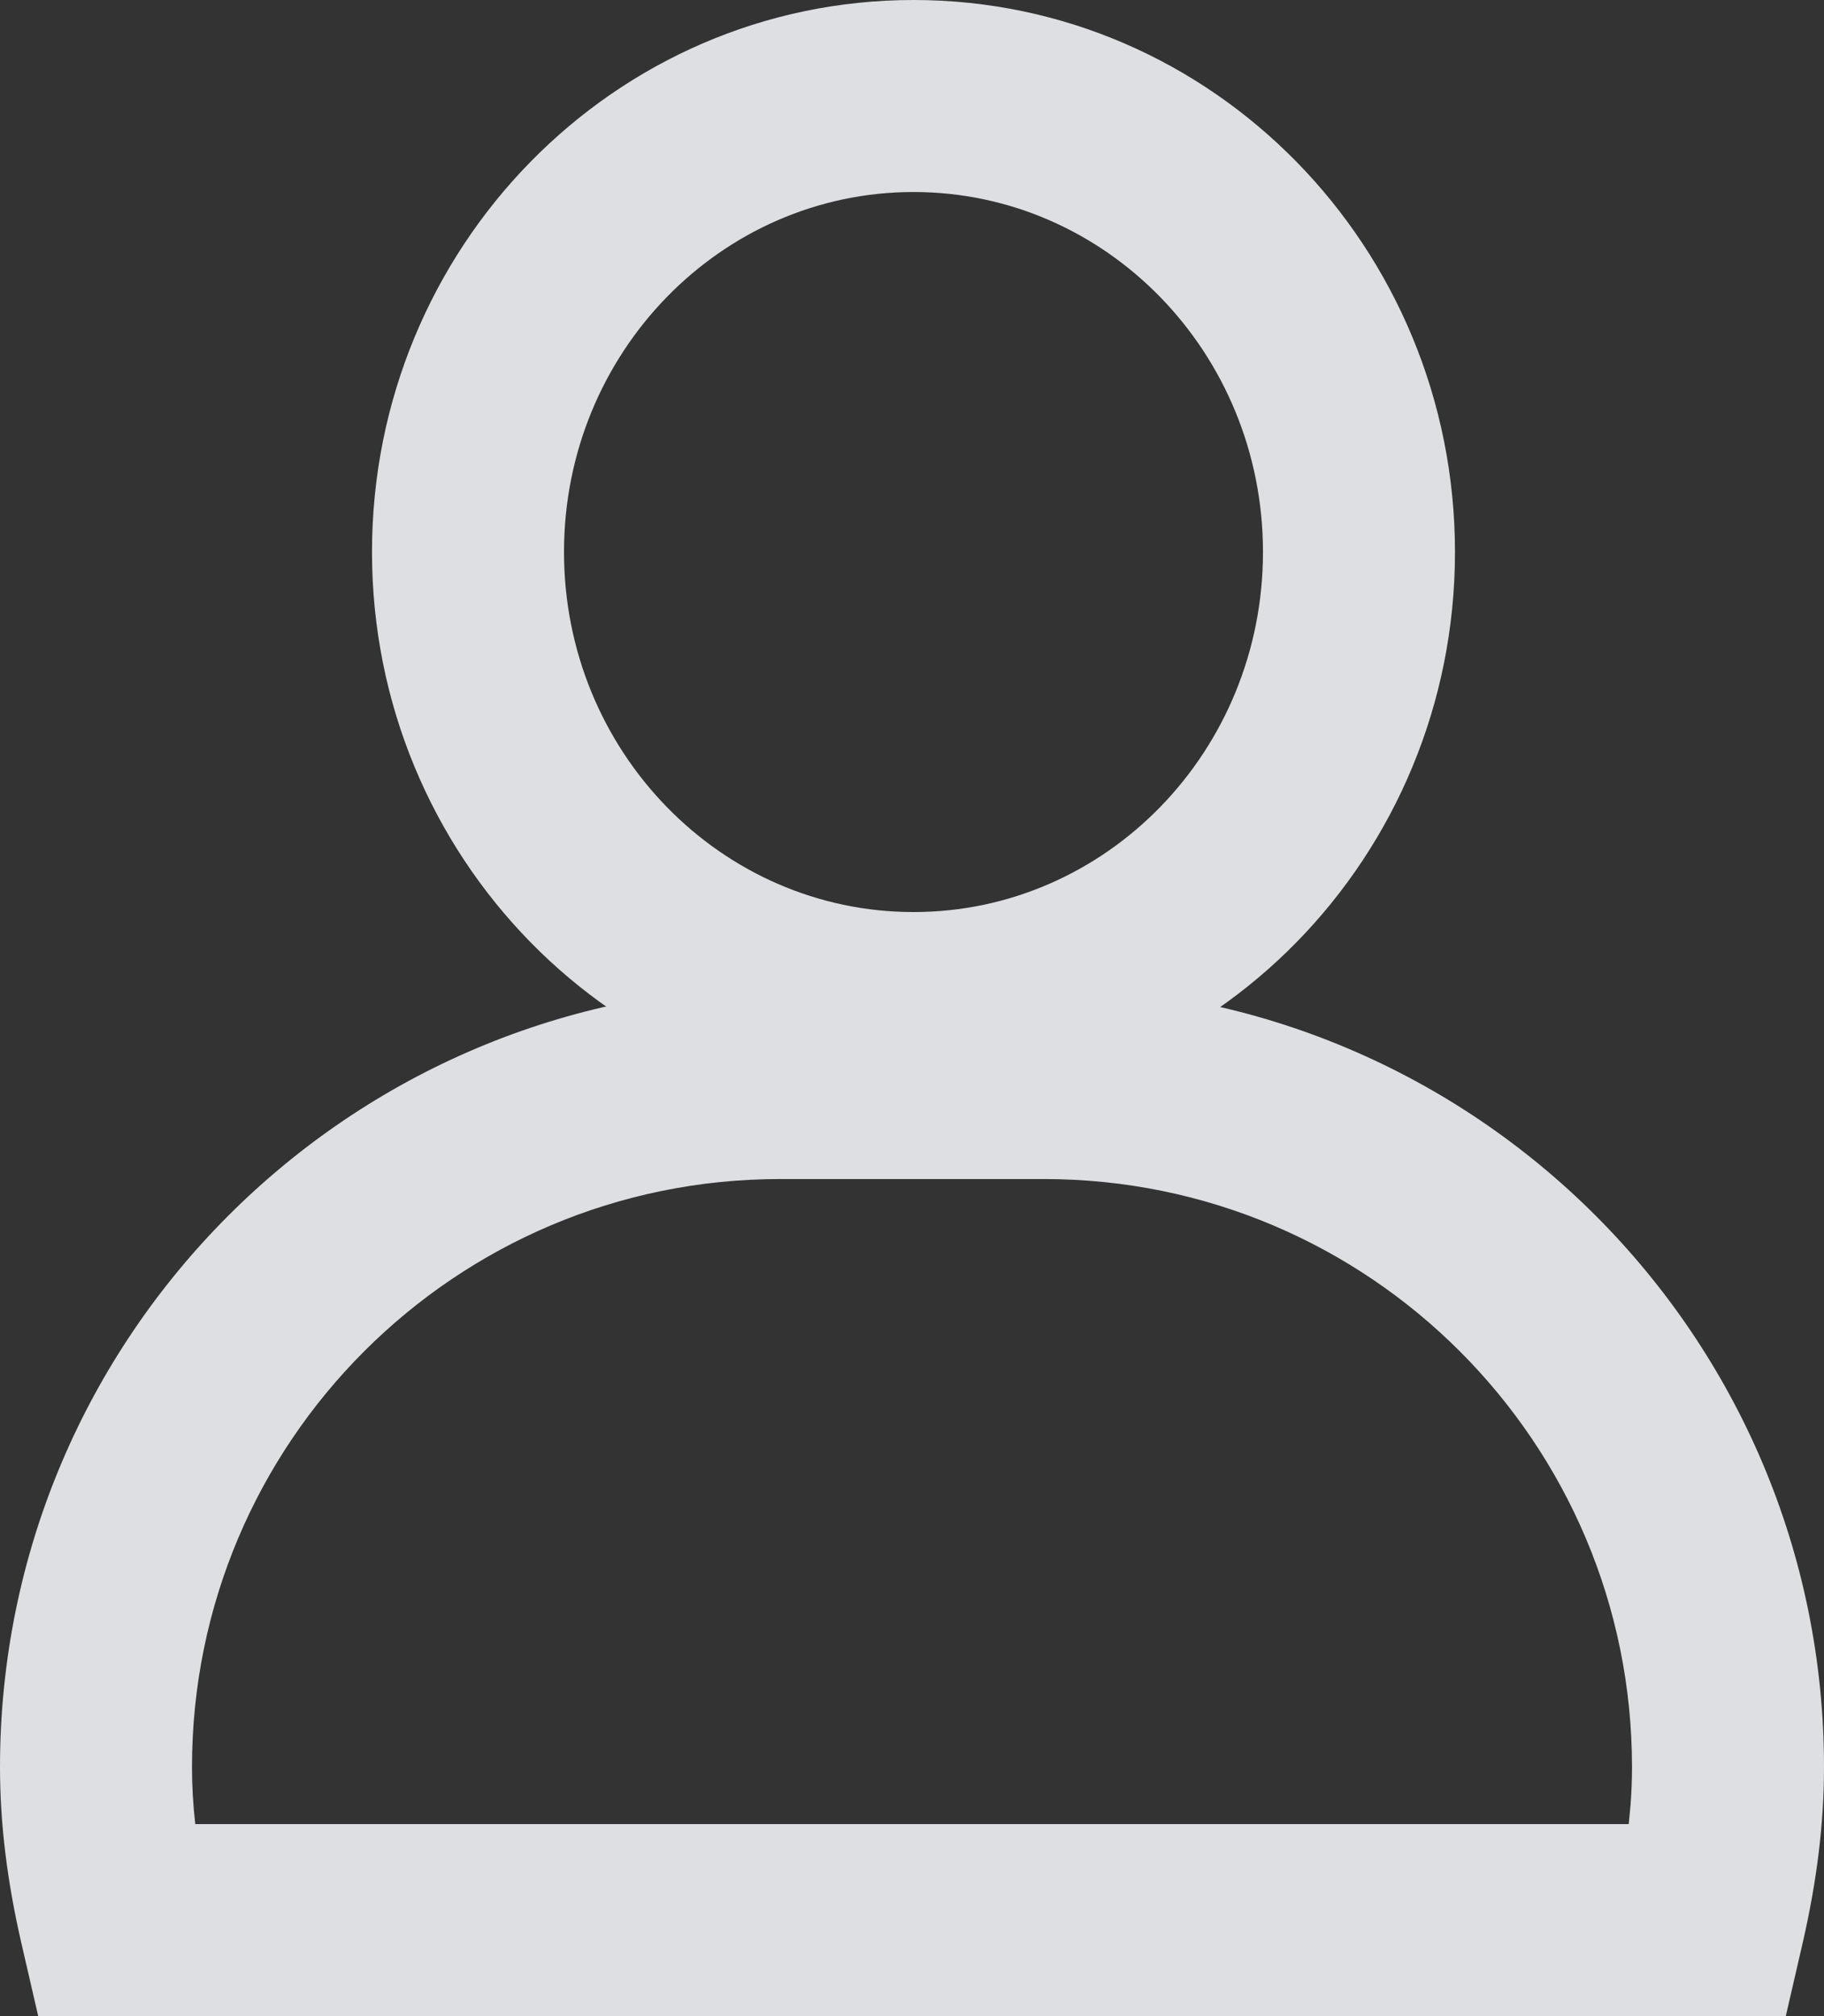 <?xml version="1.0" encoding="UTF-8"?>
<svg width="19px" height="21px" viewBox="0 0 19 21" version="1.1" xmlns="http://www.w3.org/2000/svg" xmlns:xlink="http://www.w3.org/1999/xlink">
    <rect x="0" y="0" width="19" height="21" fill="#333333" stroke="none"/>
    <!-- Generator: Sketch 59.1 (86144) - https://sketch.com -->
    <title>编组</title>
    <desc>Created with Sketch.</desc>
    <g id="侧边菜单" stroke="none" stroke-width="1" fill="none" fill-rule="evenodd" opacity="0.88">
        <g transform="translate(-1309, -18)" fill="#F5F6FA" fill-rule="nonzero" id="top">
            <g>
                <g id="编组">
                    <g transform="translate(1309, 18)">
                        <path d="M10.875,10.281 C15.362,10.281 19,13.919 19,18.406 C19,19.002 18.924,19.598 18.781,20.224 L18.602,21 L0.398,21 L0.219,20.224 C0.076,19.598 0,19.002 0,18.406 C0,13.919 3.638,10.281 8.125,10.281 L10.875,10.281 Z M16.985,18.799 C16.995,18.667 17,18.536 17,18.406 C17,15.023 14.258,12.281 10.875,12.281 L8.125,12.281 C4.742,12.281 2,15.023 2,18.406 C2,18.601 2.011,18.798 2.034,19 L16.966,19 L16.985,18.799 Z" id="路径"></path>
                        <path d="M9.516,0 C12.636,0 15.156,2.58 15.156,5.75 C15.156,8.92 12.636,11.5 9.516,11.5 C6.396,11.5 3.875,8.92 3.875,5.75 C3.875,2.58 6.396,0 9.516,0 Z M9.516,2 C7.511,2 5.875,3.674 5.875,5.75 C5.875,7.826 7.511,9.5 9.516,9.5 C11.521,9.5 13.156,7.826 13.156,5.75 C13.156,3.674 11.521,2 9.516,2 Z" id="路径"></path>
                    </g>
                </g>
            </g>
        </g>
    </g>
</svg>